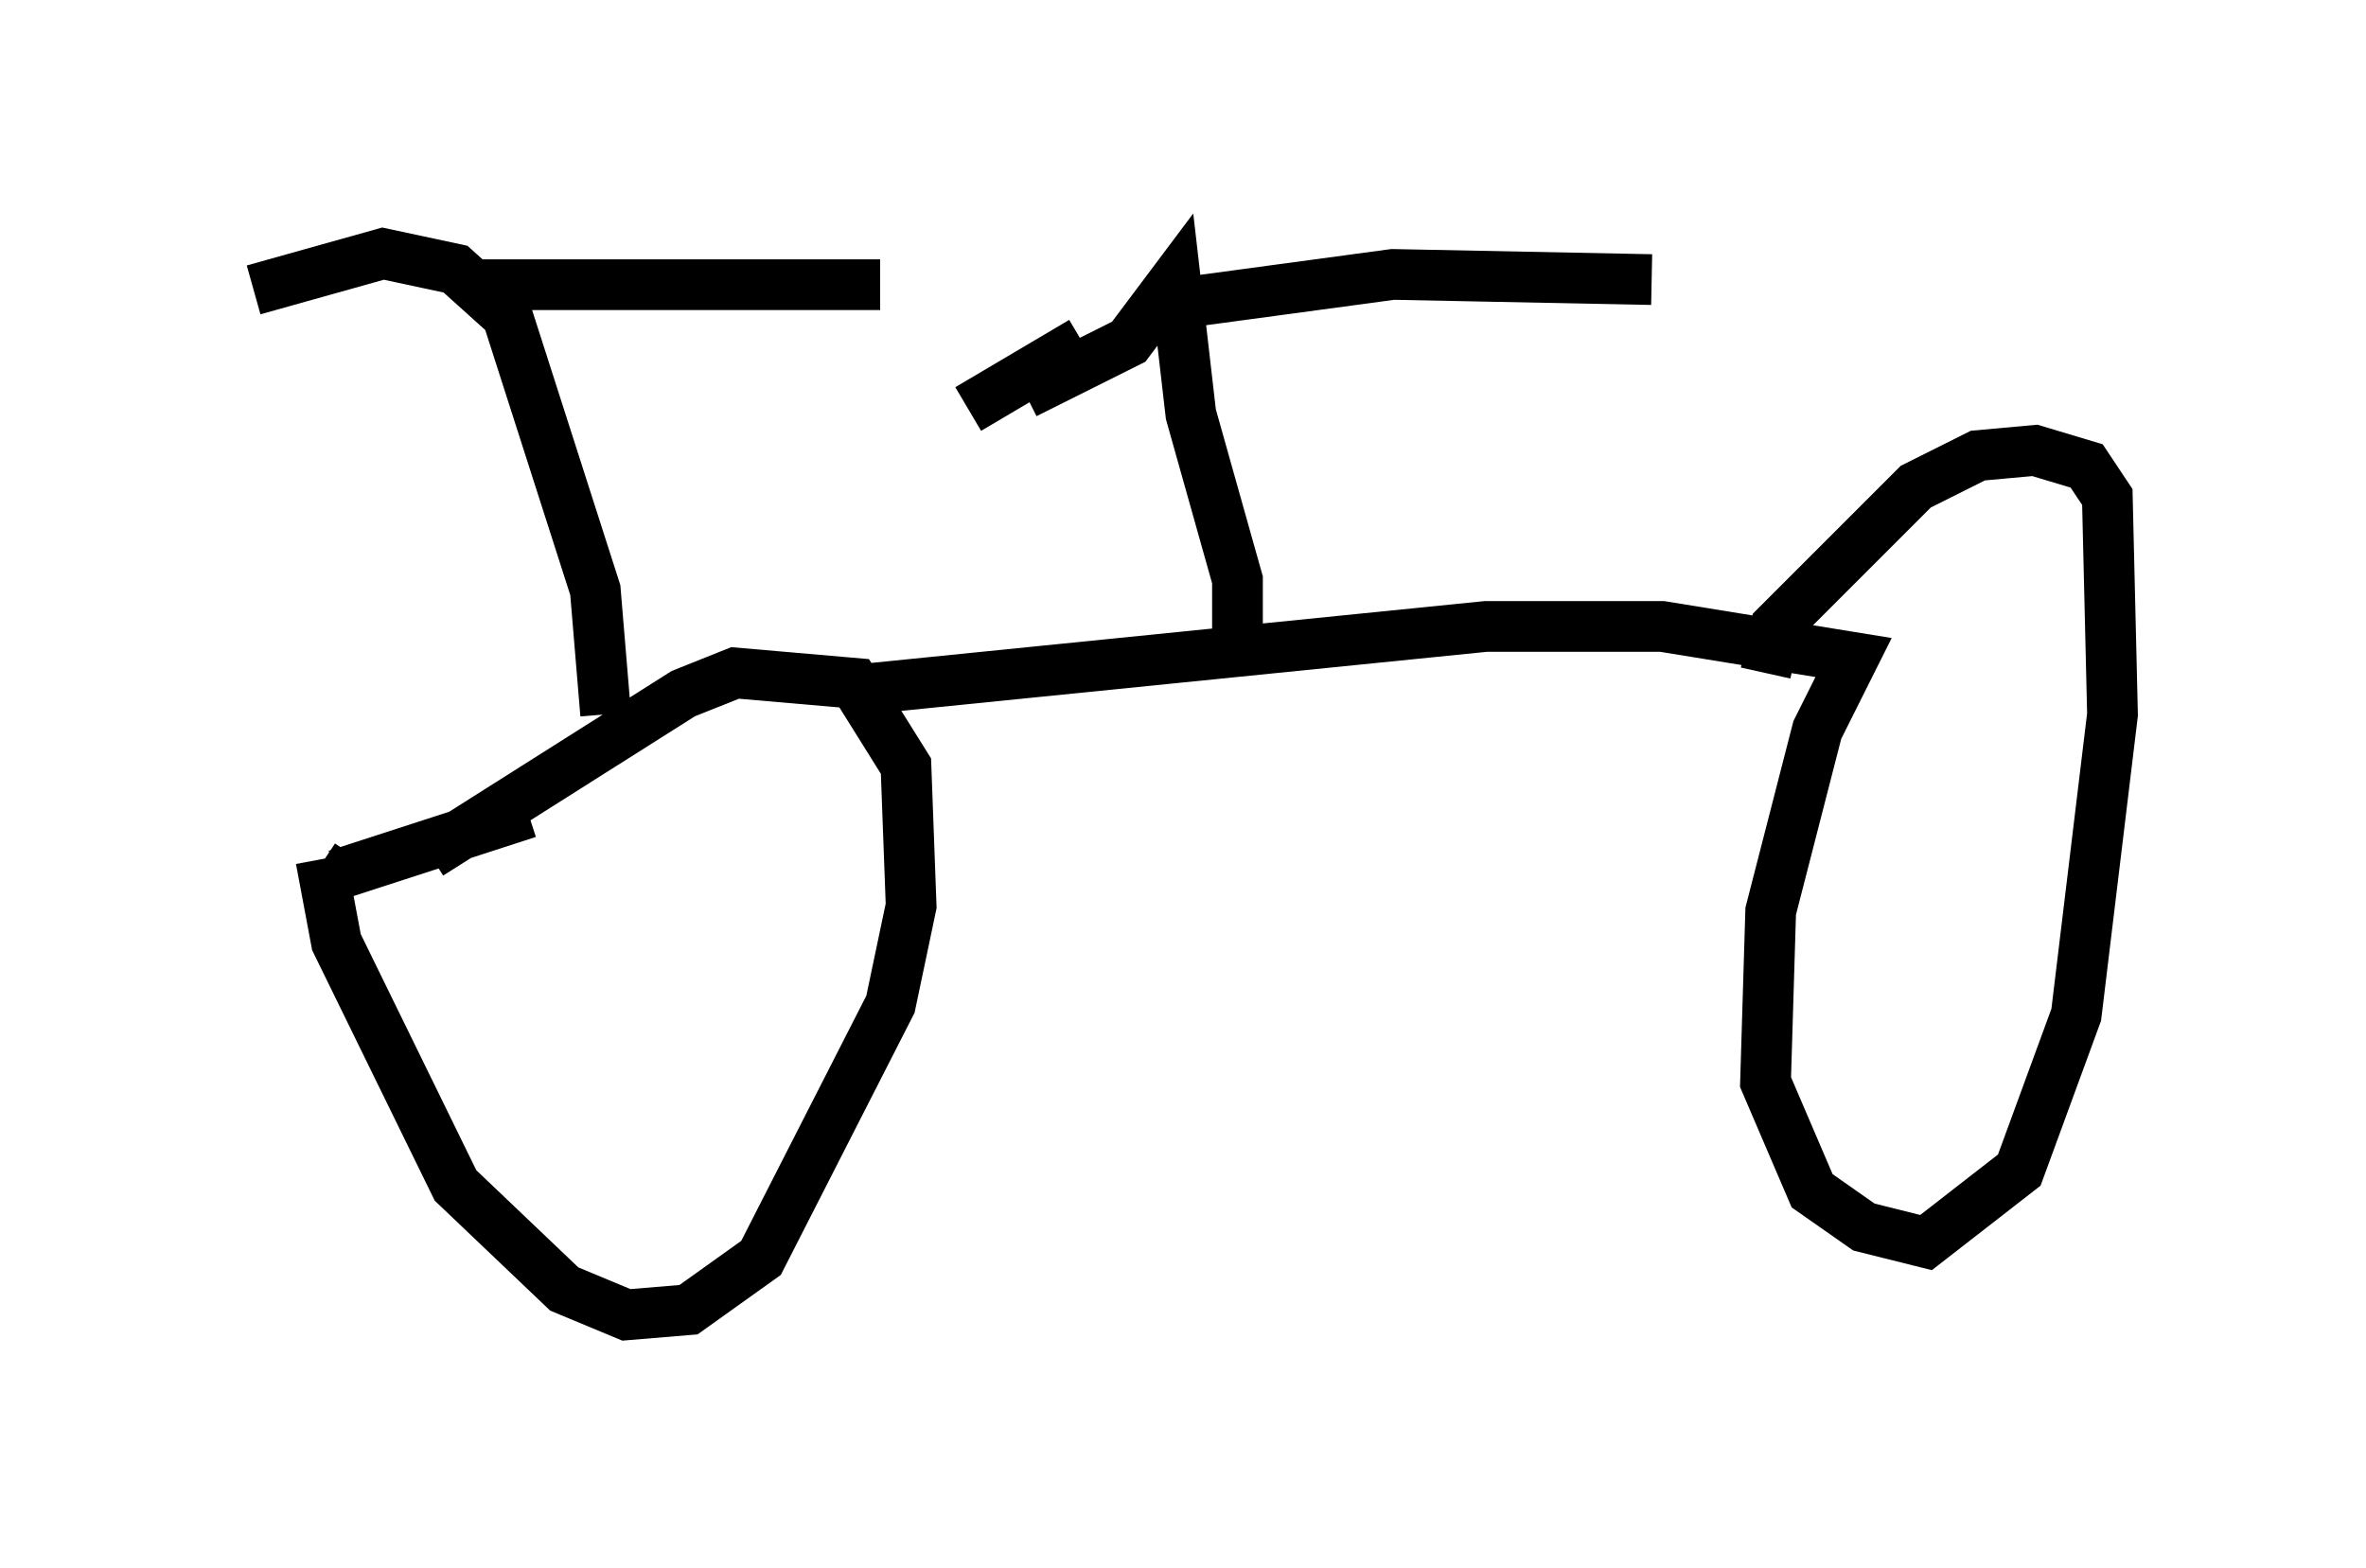 <?xml version="1.0" encoding="utf-8" ?>
<svg baseProfile="full" height="30.927" version="1.1" width="46.648" xmlns="http://www.w3.org/2000/svg" xmlns:ev="http://www.w3.org/2001/xml-events" xmlns:xlink="http://www.w3.org/1999/xlink"><defs /><rect fill="white" height="30.927" width="46.648" x="0" y="0" /><path d="M6.633, 15.515 m-0.306, 1.429 l0.306, 1.633 2.348, 4.798 l2.144, 2.042 1.225, 0.51 l1.225, -0.102 1.429, -1.021 l2.552, -5.002 0.408, -1.94 l-0.102, -2.756 -1.021, -1.633 l-2.348, -0.204 -1.021, 0.408 l-5.002, 3.165 m3.471, -2.756 l-0.204, -2.45 -1.735, -5.41 l-1.021, -0.919 -1.429, -0.306 l-2.552, 0.715 m4.492, -0.102 l7.861, 0.0 m-6.942, 10.413 l-3.777, 1.225 -0.306, -0.204 m10.821, -3.471 l12.148, -1.225 3.471, 0.0 l3.777, 0.613 -0.715, 1.429 l-0.919, 3.573 -0.102, 3.369 l0.919, 2.144 1.021, 0.715 l1.225, 0.306 1.838, -1.429 l1.123, -3.063 0.715, -5.921 l-0.102, -4.288 -0.408, -0.613 l-1.021, -0.306 -1.123, 0.102 l-1.225, 0.613 -2.756, 2.756 l-0.204, 0.919 m-10.413, -0.408 l0.0, -1.429 -0.919, -3.267 l-0.306, -2.654 -0.919, 1.225 l-2.042, 1.021 m3.471, -1.838 l3.777, -0.51 5.104, 0.102 m-11.229, 1.225 l-2.246, 1.327 " fill="none" stroke="black" stroke-width="1" /></svg>